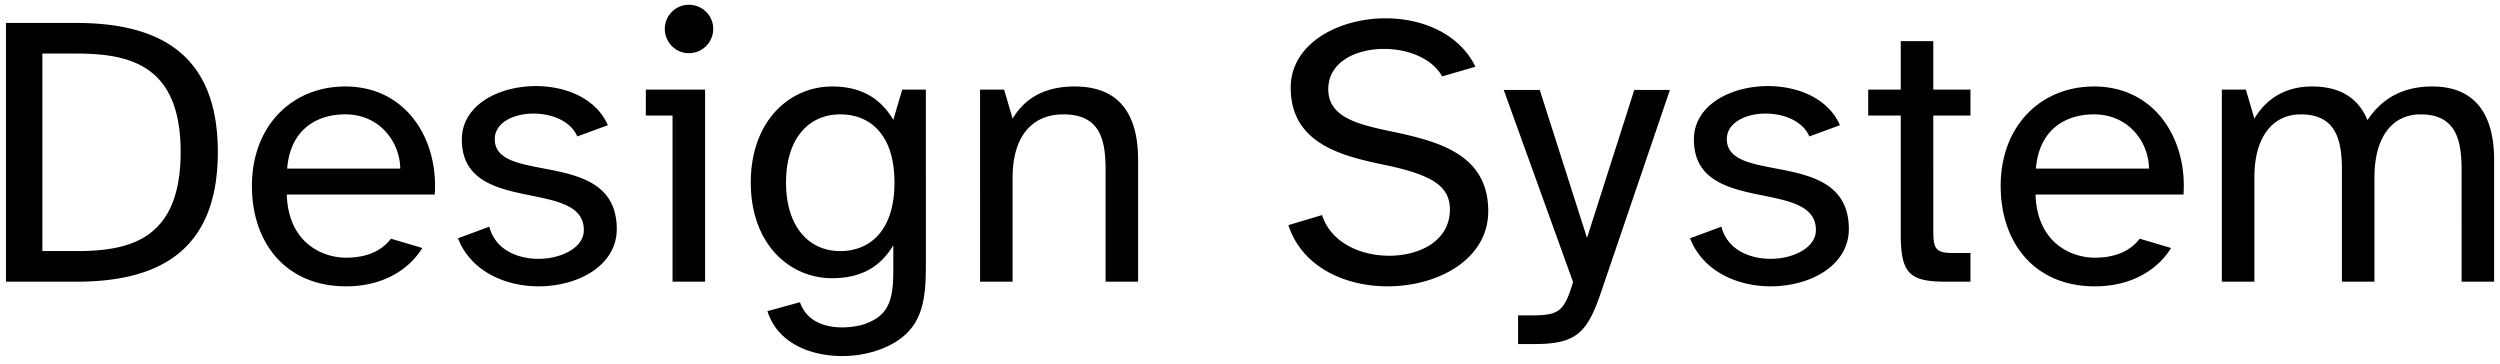 <svg xmlns="http://www.w3.org/2000/svg" width="213" height="31"><defs><style>*{fill:#000;}@media(prefers-color-scheme:dark){*{fill:#FFF;}}</style></defs><path fill-rule="evenodd" d="M.508 24h6.006c6.996 0 12.045-2.607 12.045-11.055 0-8.382-5.049-10.989-12.045-10.989H.508zM3.61 4.563h2.838c4.554 0 8.943.924 8.943 8.382 0 7.524-4.389 8.448-8.943 8.448H3.61zm25.872 19.833c3.069 0 5.313-1.353 6.501-3.267l-2.673-.792c-.759.99-1.98 1.617-3.828 1.617-2.013 0-4.917-1.254-5.049-5.379h12.606c.33-4.686-2.409-9.207-7.623-9.207-4.488 0-7.953 3.3-7.953 8.481 0 4.818 2.871 8.547 8.019 8.547zm-.066-14.652c2.904 0 4.653 2.31 4.686 4.62h-9.636c.264-3.3 2.475-4.62 4.95-4.62zm9.603 10.56c1.089 2.805 4.026 4.092 6.864 4.092 3.399 0 6.666-1.782 6.666-4.884 0-6.963-10.395-3.696-10.395-7.656 0-1.419 1.617-2.178 3.3-2.178 1.551 0 3.168.627 3.729 1.947l2.607-.957c-.99-2.277-3.564-3.333-6.138-3.333-3.168 0-6.303 1.617-6.303 4.554 0 6.534 10.395 3.234 10.395 7.722 0 1.485-1.914 2.442-3.861 2.442-1.815 0-3.696-.792-4.191-2.739zM55.024 7.632v2.211h2.277V24h2.772V7.632zm3.663-3.102a2.07 2.07 0 0 0 2.079-2.079c0-1.122-.924-2.046-2.079-2.046a2.056 2.056 0 0 0-2.046 2.046c0 1.155.924 2.079 2.046 2.079zm12.21 19.173c2.607 0 4.191-1.089 5.214-2.805v2.178c0 2.673-.495 3.861-2.508 4.554-.297.099-1.023.264-1.848.264-1.353 0-3.003-.429-3.597-2.145l-2.772.759c.858 2.739 3.696 3.828 6.369 3.828a9.46 9.46 0 0 0 3.135-.528c3.795-1.386 3.993-4.125 3.993-7.359V7.632H76.87l-.759 2.574c-1.023-1.716-2.607-2.838-5.214-2.838-3.63 0-6.93 2.937-6.93 8.184s3.3 8.151 6.93 8.151zm.693-13.959c2.475 0 4.62 1.65 4.62 5.808s-2.145 5.841-4.62 5.841c-2.706 0-4.62-2.112-4.62-5.841s1.914-5.808 4.62-5.808zm11.913-2.112V24h2.772v-8.877c0-3.498 1.65-5.379 4.323-5.379 3.168 0 3.597 2.211 3.597 4.719V24h2.772V13.638c0-3.729-1.452-6.27-5.412-6.27-2.772 0-4.356 1.188-5.28 2.739l-.726-2.475zm26.268 11.55c1.155 3.564 4.818 5.214 8.448 5.214 4.323 0 8.58-2.31 8.58-6.402 0-4.785-4.125-5.907-7.953-6.732-3.003-.627-5.676-1.188-5.676-3.663 0-2.31 2.343-3.432 4.752-3.432 2.013 0 4.092.792 4.95 2.343l2.838-.825c-1.386-2.838-4.554-4.125-7.656-4.125-4.059 0-8.085 2.178-8.085 5.907 0 4.851 4.521 5.841 7.92 6.567 4.191.858 5.643 1.848 5.643 3.828 0 2.64-2.541 3.927-5.181 3.927-2.409 0-4.95-1.089-5.709-3.465zm24.255 4.851c-.759 2.508-1.188 2.838-3.564 2.838h-1.122v2.442h1.419c3.663 0 4.521-1.056 5.709-4.587l5.808-17.061h-3.036l-4.026 12.606-4.026-12.606h-3.069zm9.966-3.729c1.089 2.805 4.026 4.092 6.864 4.092 3.399 0 6.666-1.782 6.666-4.884 0-6.963-10.395-3.696-10.395-7.656 0-1.419 1.617-2.178 3.3-2.178 1.551 0 3.168.627 3.729 1.947l2.607-.957c-.99-2.277-3.564-3.333-6.138-3.333-3.168 0-6.303 1.617-6.303 4.554 0 6.534 10.395 3.234 10.395 7.722 0 1.485-1.914 2.442-3.861 2.442-1.815 0-3.696-.792-4.191-2.739zm15.18-12.672v2.211h2.772v10.065c0 3.399.726 4.092 3.861 4.092h2.079v-2.442h-1.485c-1.584 0-1.683-.429-1.683-2.112V9.843h3.168V7.632h-3.168V3.507h-2.772v4.125zm19.305 16.764c3.069 0 5.313-1.353 6.501-3.267l-2.673-.792c-.759.99-1.98 1.617-3.828 1.617-2.013 0-4.917-1.254-5.049-5.379h12.606c.33-4.686-2.409-9.207-7.623-9.207-4.488 0-7.953 3.3-7.953 8.481 0 4.818 2.871 8.547 8.019 8.547zm-.066-14.652c2.904 0 4.653 2.31 4.686 4.62h-9.636c.264-3.3 2.475-4.62 4.95-4.62zm10.89-2.112V24h2.772v-8.877c0-3.498 1.584-5.379 3.96-5.379 3.003 0 3.498 2.211 3.498 4.719V24h2.772v-8.877c0-3.498 1.551-5.379 3.927-5.379 3.036 0 3.498 2.211 3.498 4.719V24h2.772V13.638c0-3.729-1.485-6.27-5.28-6.27-2.277 0-4.191.858-5.511 2.871-.726-1.782-2.211-2.871-4.719-2.871-2.442 0-3.993 1.188-4.917 2.739l-.726-2.475z"/></svg>
